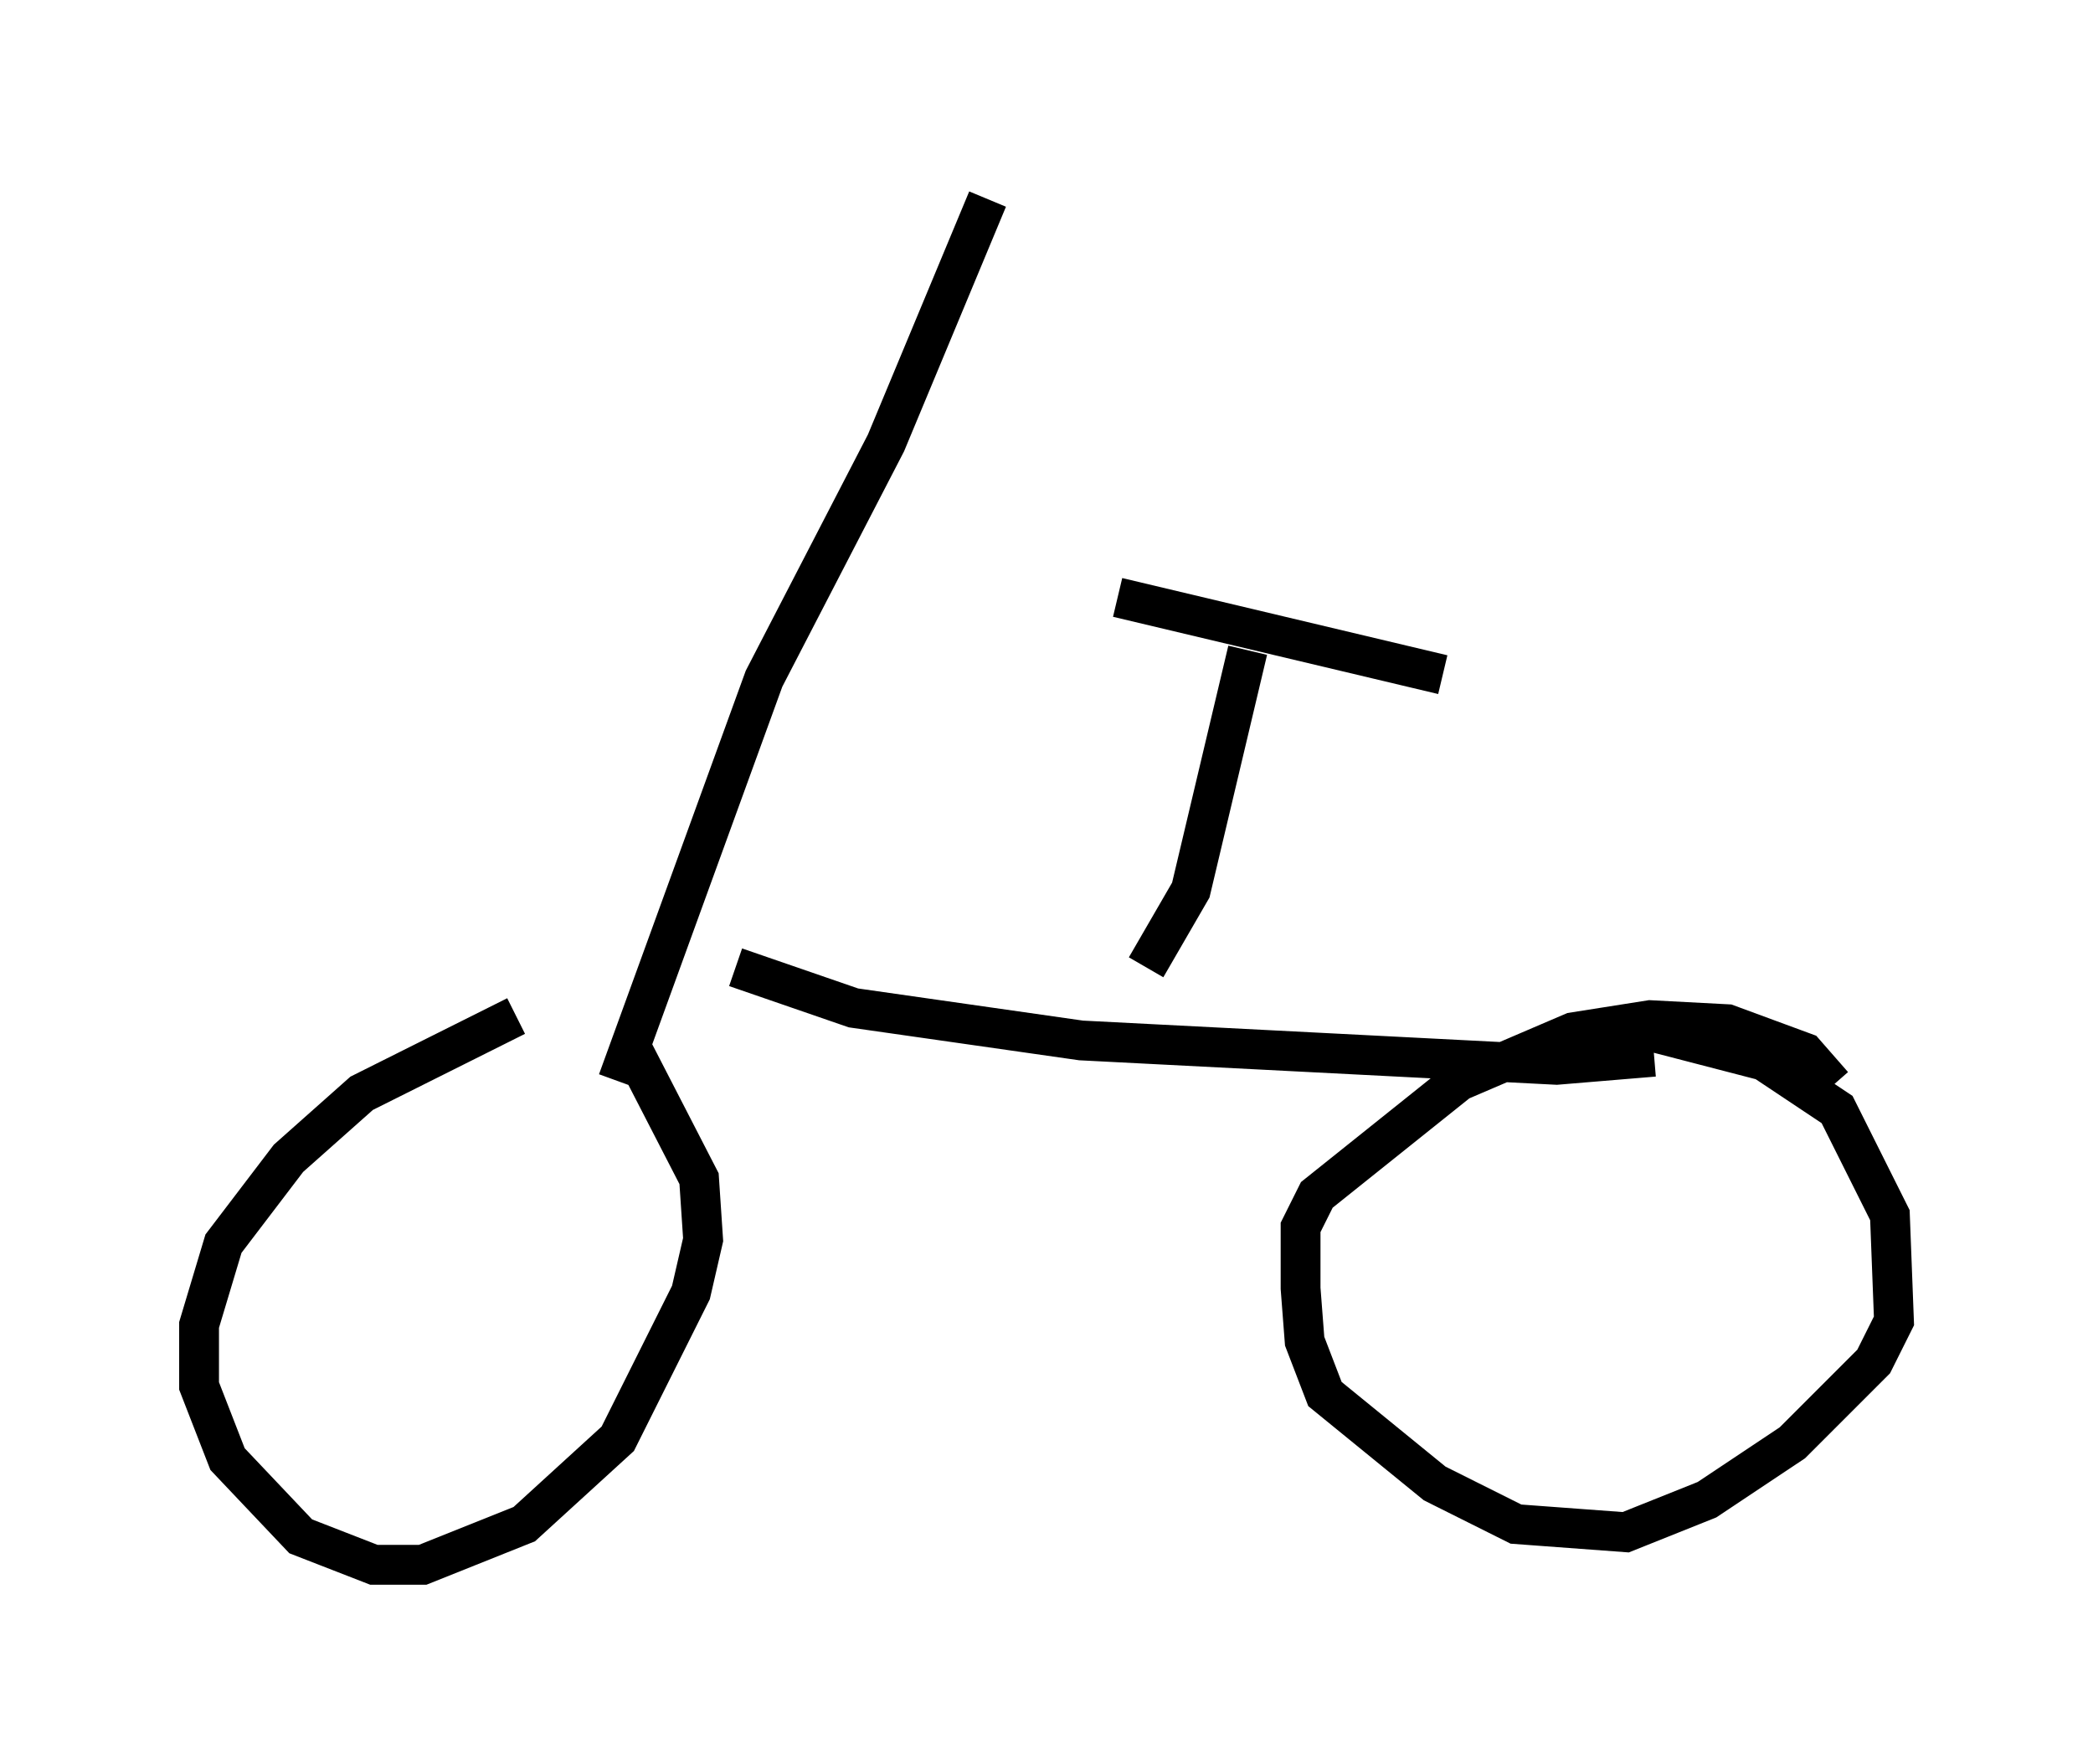 <?xml version="1.0" encoding="utf-8" ?>
<svg baseProfile="full" height="44.3" version="1.1" width="52.569" xmlns="http://www.w3.org/2000/svg" xmlns:ev="http://www.w3.org/2001/xml-events" xmlns:xlink="http://www.w3.org/1999/xlink"><defs /><rect fill="white" height="44.3" width="52.569" x="0" y="0" /><path d="M14.596, 25.417 m-1.633, 0.102 l-3.879, 1.94 -1.838, 1.633 l-1.633, 2.144 -0.613, 2.042 l0.0, 1.531 0.715, 1.838 l1.838, 1.94 1.838, 0.715 l1.225, 0.0 2.552, -1.021 l2.348, -2.144 1.838, -3.675 l0.306, -1.327 -0.102, -1.531 l-1.735, -3.369 m30.217, 1.021 l-0.715, -0.817 -1.94, -0.715 l-1.94, -0.102 -1.94, 0.306 l-2.858, 1.225 -3.573, 2.858 l-0.408, 0.817 0.0, 1.531 l0.102, 1.327 0.51, 1.327 l2.756, 2.246 2.042, 1.021 l2.756, 0.204 2.042, -0.817 l2.144, -1.429 2.042, -2.042 l0.51, -1.021 -0.102, -2.654 l-1.327, -2.654 -1.838, -1.225 l-2.756, -0.715 m-26.032, 1.225 l3.675, -10.106 3.063, -5.921 l2.552, -6.125 m-6.329, 19.294 l2.96, 1.021 5.717, 0.817 l11.944, 0.613 2.45, -0.204 m-12.761, -2.246 l1.123, -1.94 1.429, -6.023 m-3.267, -1.327 l8.167, 1.94 " fill="none" stroke="black" stroke-width="1" /></svg>